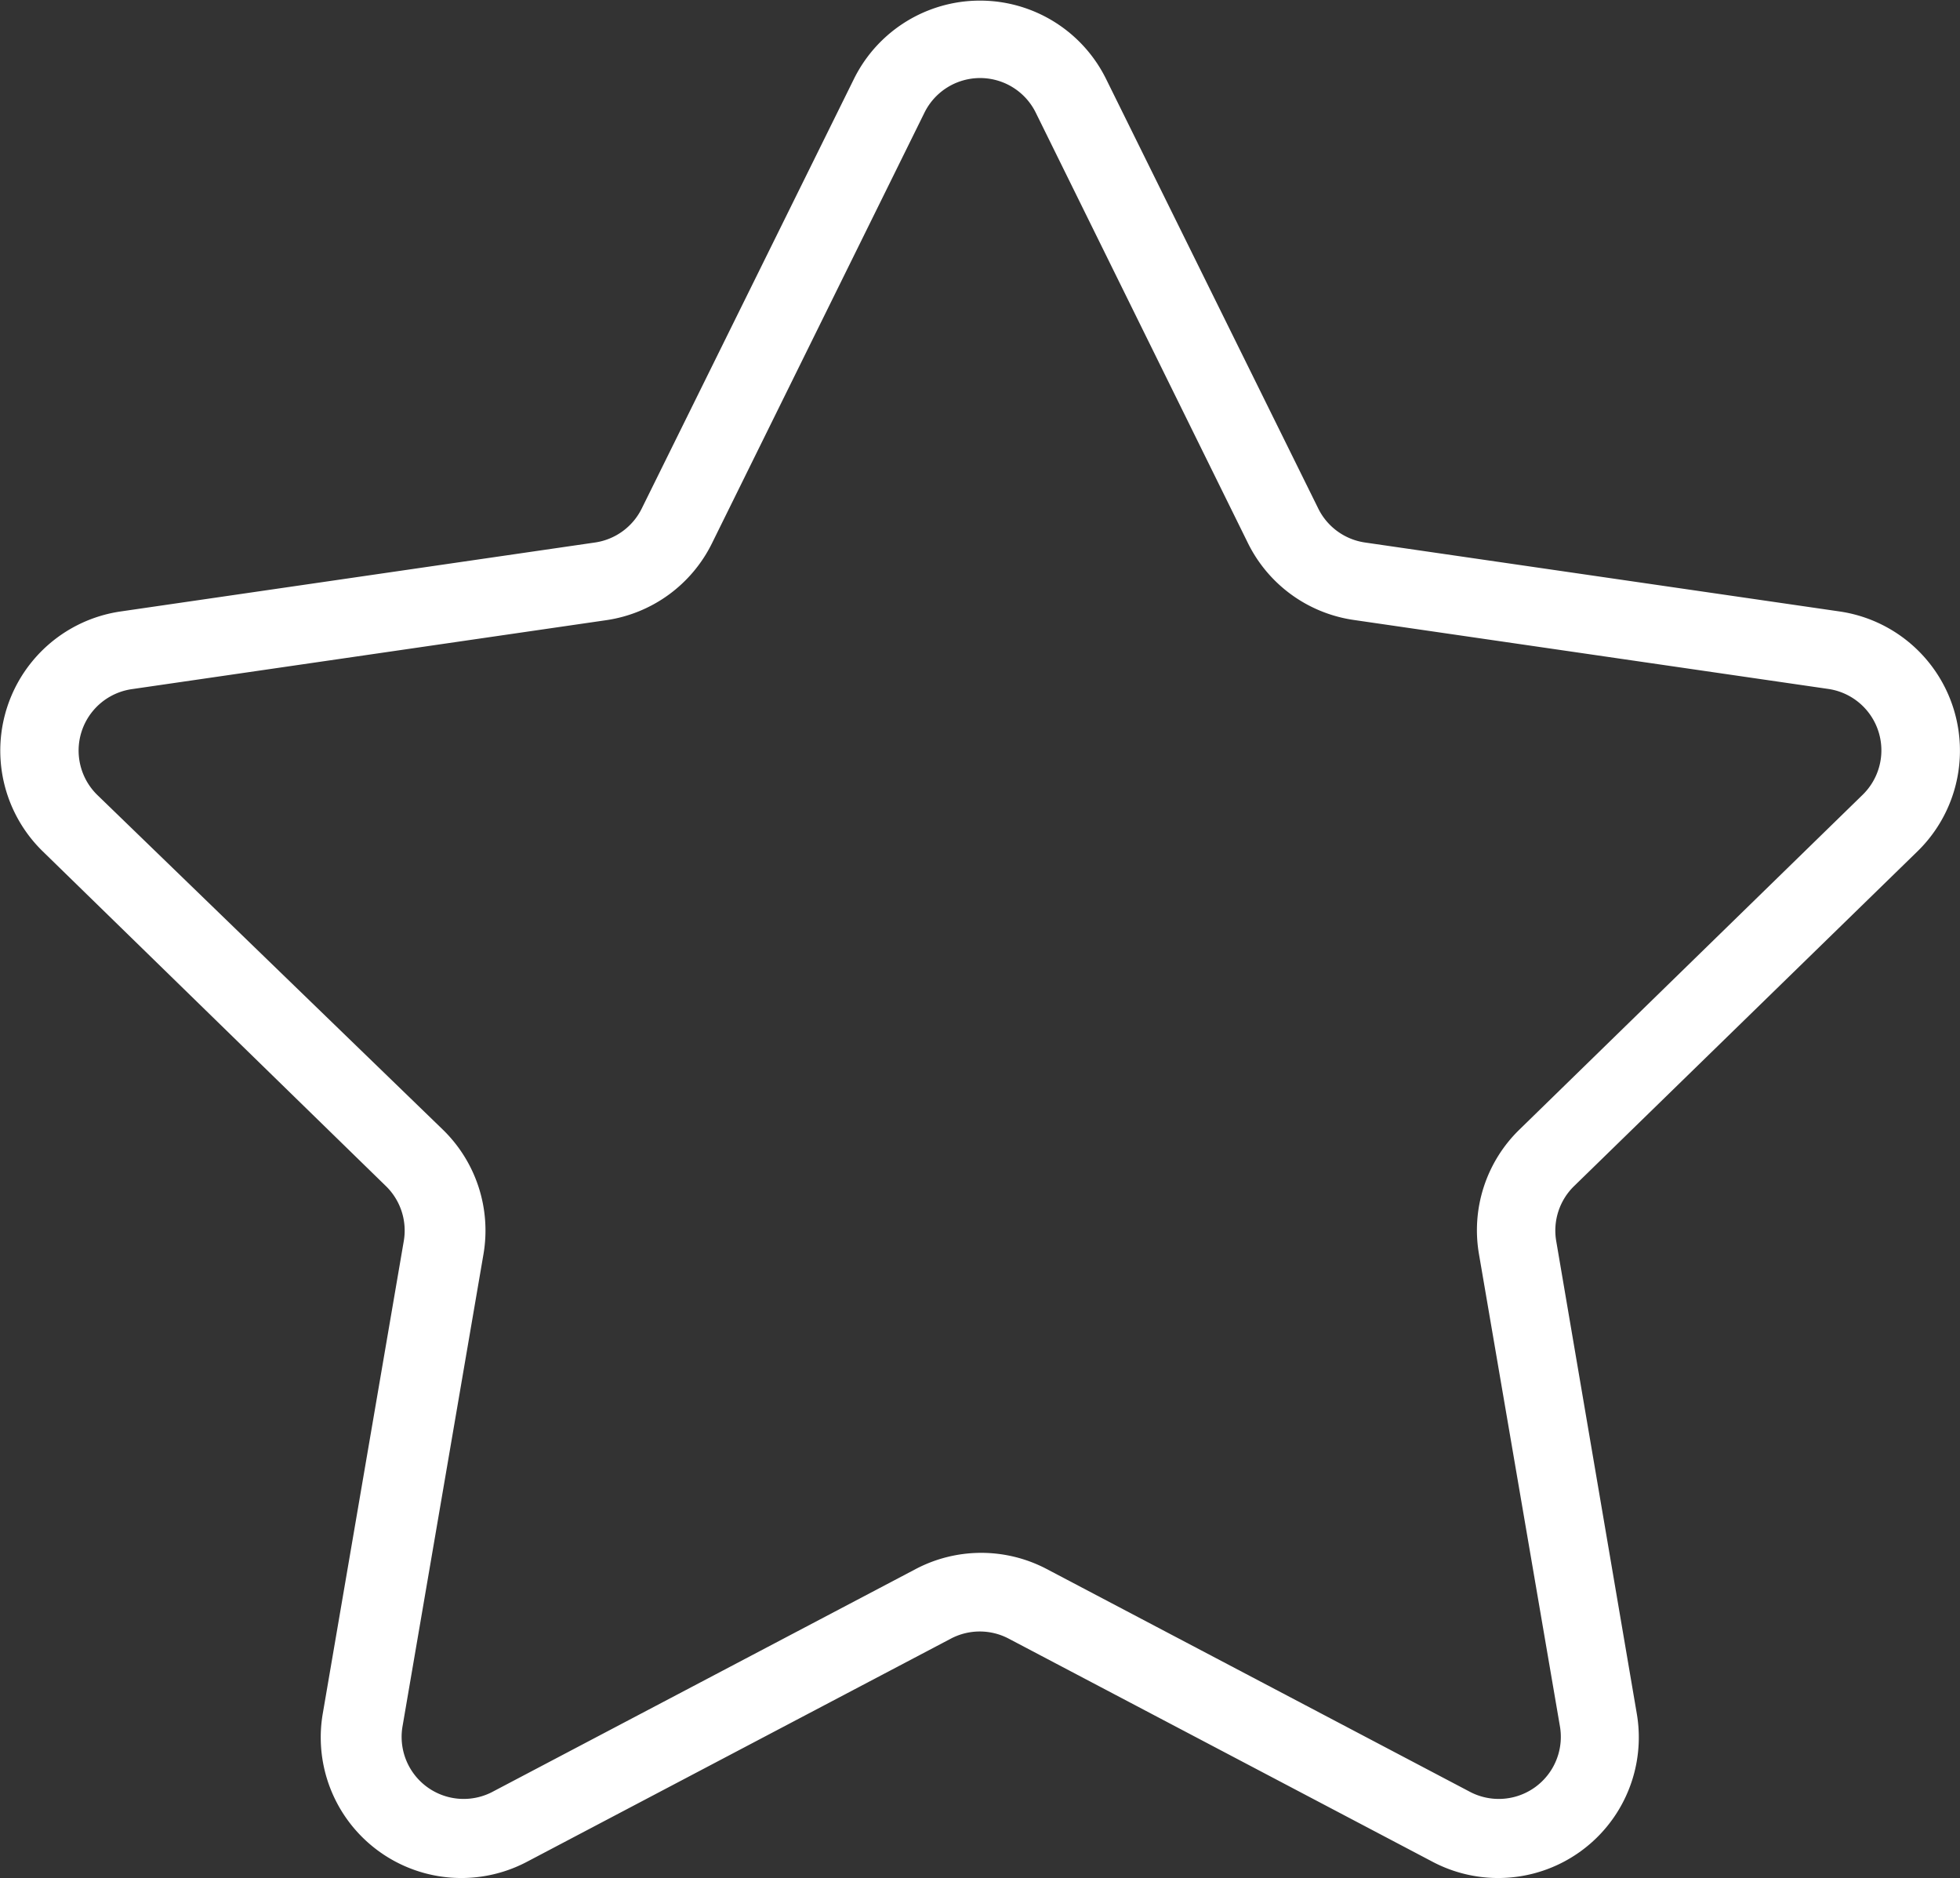 <svg xmlns="http://www.w3.org/2000/svg" width="8.781" height="8.413" viewBox="0 0 8.781 8.413">
  <rect x="0" y="0" width="8.781" height="8.413" fill="#333333" stroke="none"/>
  <defs>
    <style>
      .cls-1 {
        fill: #fff;
      }
    </style>
  </defs>
  <path id="star" class="cls-1" d="M8.591,4.86a.63.63,0,0,0-.349-1.074L6.115,3.477a.278.278,0,0,1-.209-.152L4.955,1.4a.63.63,0,0,0-1.129,0L2.875,3.325a.278.278,0,0,1-.209.152L.54,3.786A.63.63,0,0,0,.191,4.86l1.538,1.5a.278.278,0,0,1,.08.246L1.446,8.723a.63.63,0,0,0,.914.664l1.9-1a.278.278,0,0,1,.259,0l1.9,1a.63.63,0,0,0,.914-.664L6.972,6.606a.278.278,0,0,1,.08-.246ZM6.626,6.665l.363,2.117a.278.278,0,0,1-.4.293l-1.9-1a.63.63,0,0,0-.586,0l-1.9,1a.278.278,0,0,1-.4-.293l.363-2.117a.63.63,0,0,0-.181-.557L.436,4.608A.278.278,0,0,1,.59,4.134l2.126-.309A.629.629,0,0,0,3.19,3.48l.951-1.927a.278.278,0,0,1,.5,0L5.591,3.48a.629.629,0,0,0,.474.344l2.126.309a.278.278,0,0,1,.154.474l-1.538,1.5A.629.629,0,0,0,6.626,6.665Z" transform="translate(0 -1.047)"/>
</svg>
